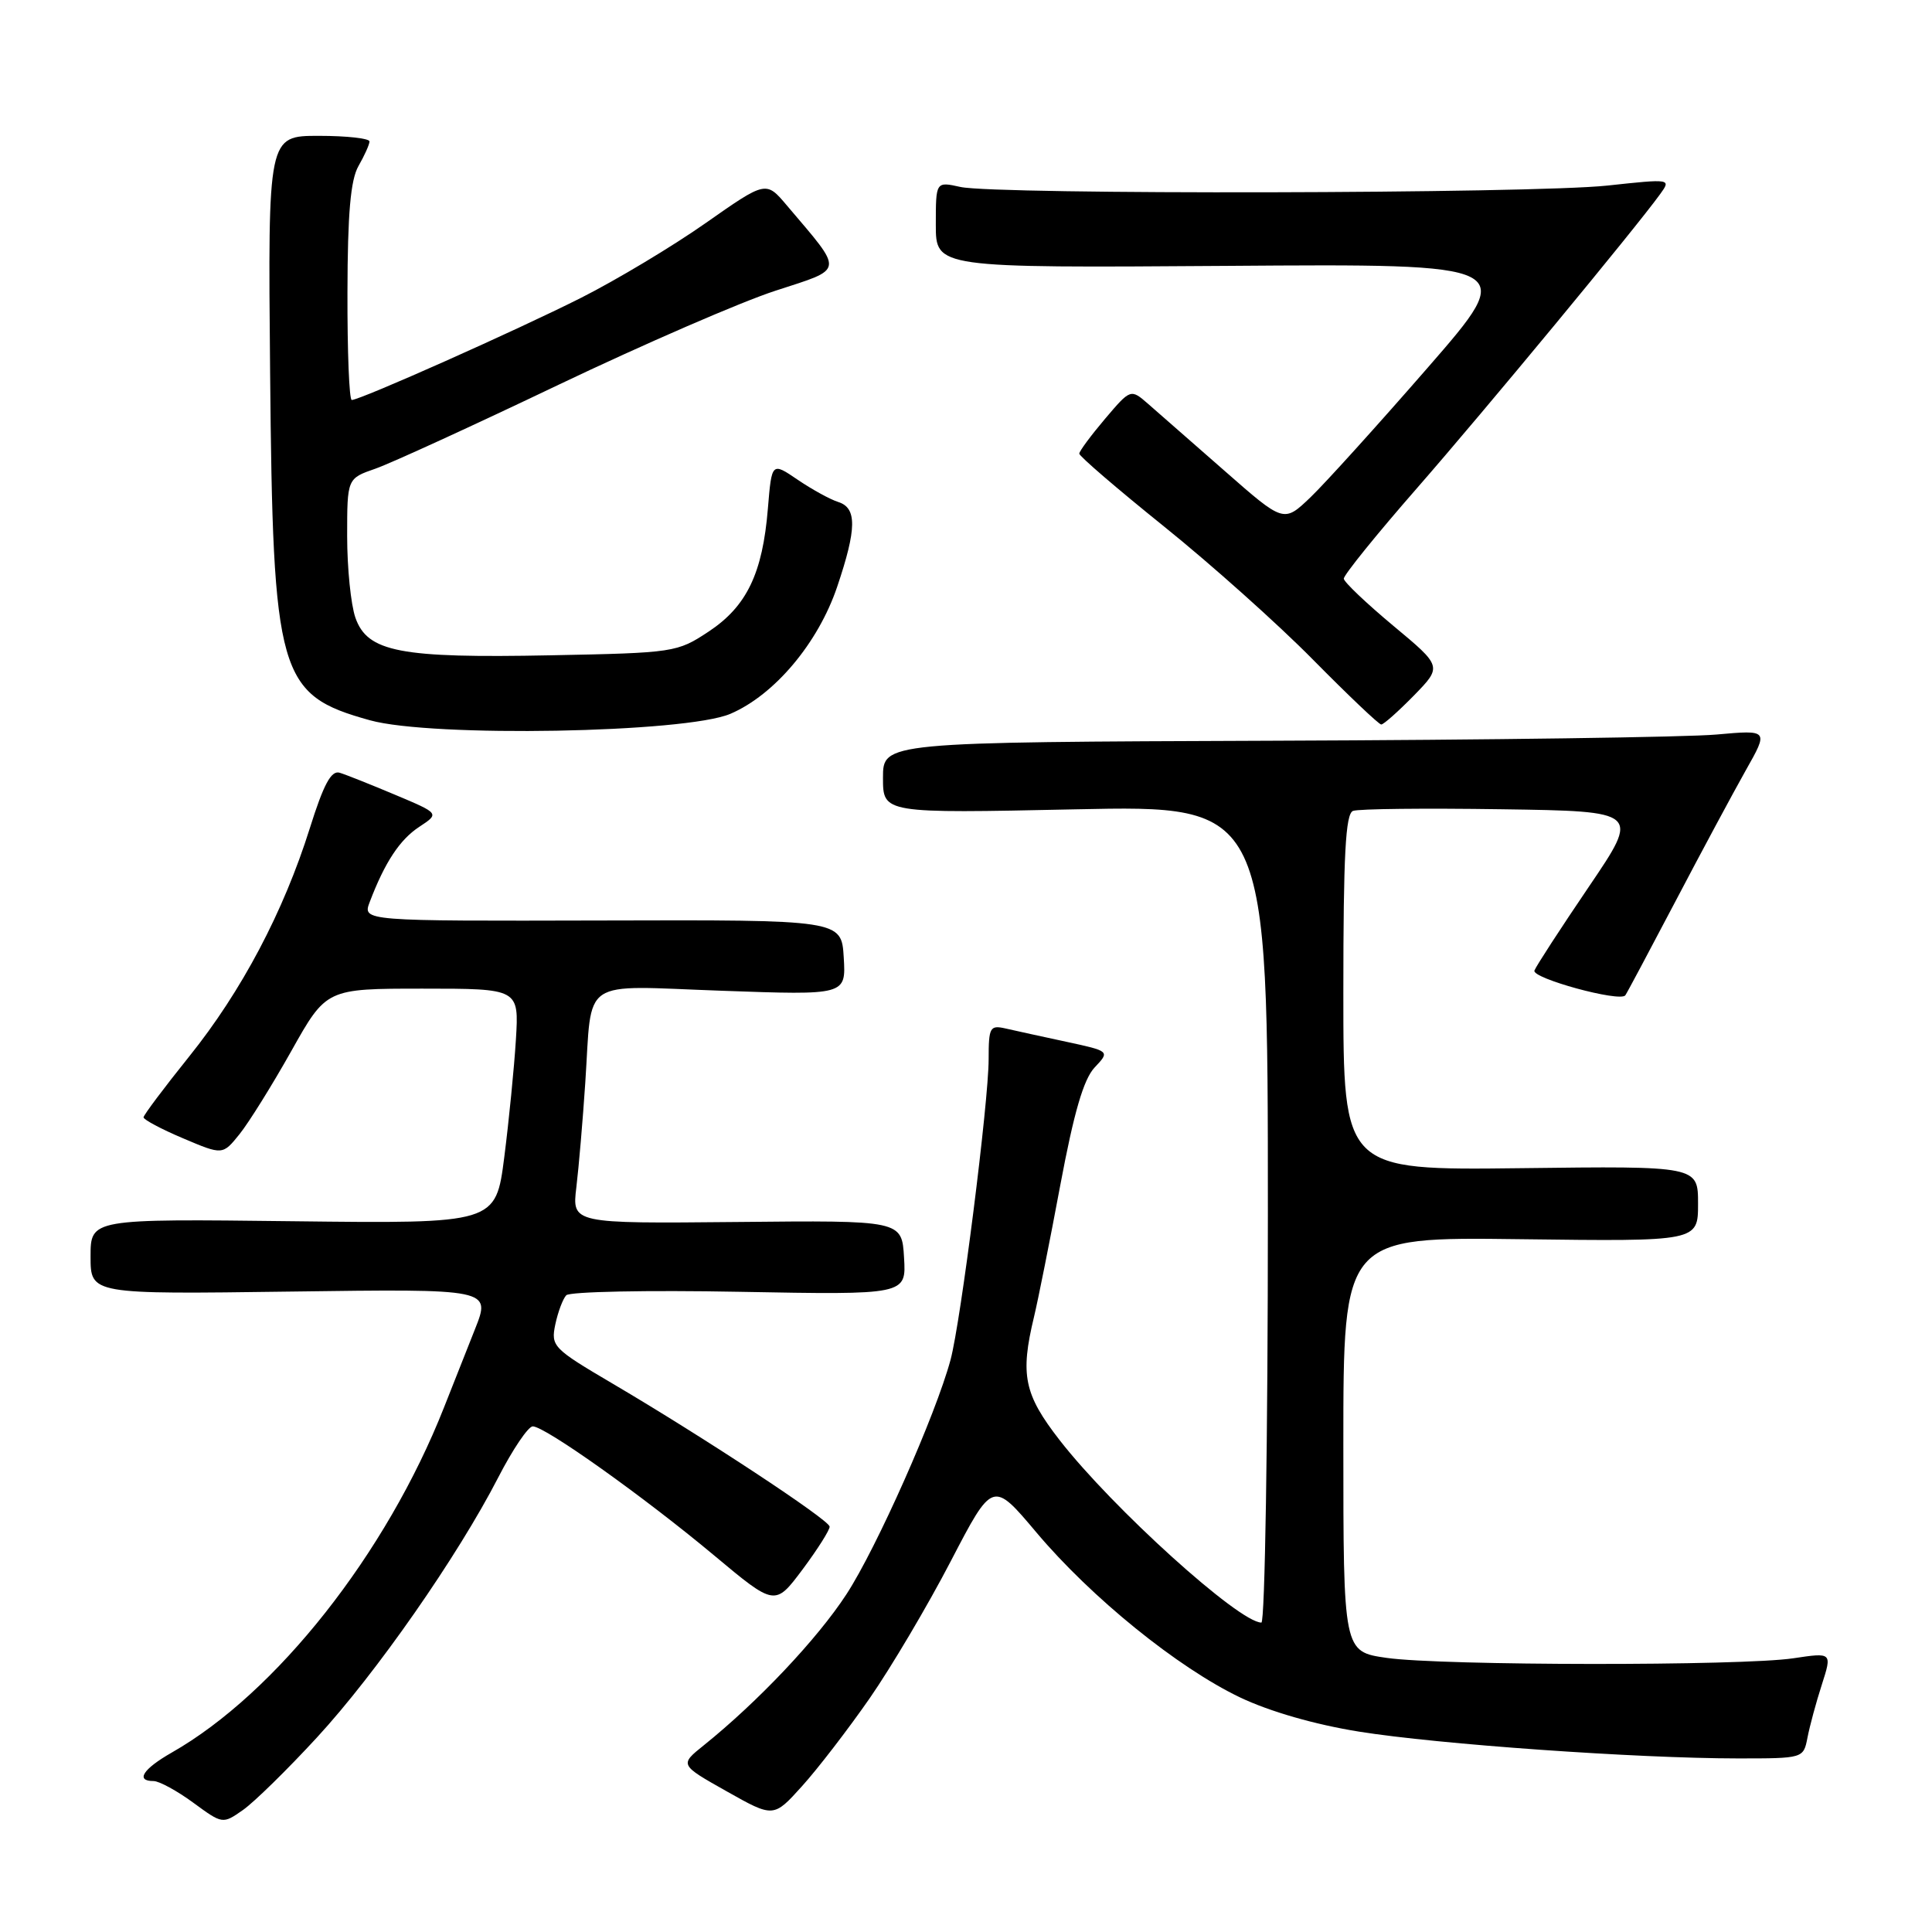 <?xml version="1.0" encoding="UTF-8" standalone="no"?>
<!DOCTYPE svg PUBLIC "-//W3C//DTD SVG 1.1//EN" "http://www.w3.org/Graphics/SVG/1.1/DTD/svg11.dtd" >
<svg xmlns="http://www.w3.org/2000/svg" xmlns:xlink="http://www.w3.org/1999/xlink" version="1.1" viewBox="0 0 256 256">
 <g >
 <path fill="currentColor"
d=" M 42.00 230.22 C 49.84 221.71 60.65 206.21 66.03 195.75 C 67.94 192.04 69.99 189.01 70.59 189.00 C 72.21 189.00 85.32 198.33 94.60 206.08 C 102.69 212.84 102.69 212.84 106.35 207.95 C 108.36 205.25 109.97 202.70 109.93 202.28 C 109.84 201.37 93.21 190.42 81.23 183.37 C 73.26 178.68 72.98 178.39 73.58 175.50 C 73.93 173.85 74.58 172.11 75.03 171.63 C 75.48 171.15 85.80 170.94 97.97 171.17 C 120.09 171.58 120.09 171.58 119.79 166.64 C 119.50 161.70 119.50 161.70 97.65 161.92 C 75.79 162.13 75.79 162.13 76.37 157.32 C 76.69 154.67 77.22 148.45 77.55 143.50 C 78.50 129.32 76.60 130.61 95.66 131.28 C 112.10 131.87 112.10 131.87 111.80 126.87 C 111.50 121.88 111.50 121.88 79.76 121.97 C 48.03 122.05 48.03 122.05 48.99 119.52 C 50.99 114.26 52.98 111.24 55.57 109.55 C 58.24 107.79 58.24 107.79 52.37 105.32 C 49.14 103.96 45.83 102.64 45.00 102.39 C 43.88 102.06 42.88 103.93 41.06 109.72 C 37.57 120.83 32.01 131.35 25.06 140.00 C 21.75 144.12 19.03 147.75 19.02 148.05 C 19.01 148.35 21.36 149.61 24.25 150.83 C 29.50 153.06 29.50 153.06 31.74 150.28 C 32.97 148.75 36.06 143.79 38.61 139.25 C 43.24 131.00 43.24 131.00 56.01 131.00 C 68.77 131.00 68.77 131.00 68.36 137.75 C 68.13 141.46 67.44 148.47 66.82 153.32 C 65.69 162.14 65.69 162.14 38.84 161.82 C 12.00 161.50 12.00 161.50 12.00 166.50 C 12.00 171.50 12.00 171.50 38.53 171.14 C 65.06 170.78 65.06 170.78 62.93 176.14 C 61.76 179.09 59.92 183.75 58.83 186.50 C 51.20 205.85 36.61 224.34 22.75 232.23 C 18.93 234.41 17.92 236.00 20.35 236.00 C 21.09 236.00 23.46 237.29 25.60 238.86 C 29.49 241.71 29.50 241.72 32.20 239.83 C 33.68 238.79 38.09 234.47 42.00 230.22 Z  M 115.23 225.04 C 118.08 220.93 122.92 212.76 125.98 206.87 C 131.54 196.18 131.54 196.18 137.34 203.07 C 144.62 211.71 156.06 220.97 164.32 224.92 C 168.25 226.79 174.26 228.52 180.08 229.45 C 190.58 231.13 216.84 232.99 230.23 233.00 C 238.96 233.00 238.96 233.00 239.50 230.25 C 239.79 228.74 240.64 225.58 241.40 223.23 C 242.77 218.96 242.77 218.96 237.63 219.73 C 230.80 220.76 191.02 220.72 183.75 219.68 C 178.00 218.86 178.00 218.86 178.00 191.38 C 178.00 163.90 178.00 163.90 201.50 164.20 C 225.00 164.50 225.00 164.50 225.00 159.50 C 225.00 154.50 225.00 154.50 201.50 154.79 C 178.00 155.07 178.00 155.07 178.00 131.50 C 178.00 113.26 178.29 107.83 179.28 107.45 C 179.99 107.17 188.83 107.08 198.94 107.23 C 217.31 107.50 217.31 107.50 210.53 117.50 C 206.80 123.00 203.55 128.00 203.32 128.60 C 202.93 129.62 214.63 132.82 215.36 131.89 C 215.53 131.68 218.50 126.10 221.97 119.50 C 225.43 112.90 229.64 105.07 231.31 102.10 C 234.36 96.71 234.36 96.71 227.43 97.33 C 223.62 97.68 197.21 98.05 168.75 98.15 C 117.00 98.34 117.00 98.34 117.00 103.06 C 117.00 107.78 117.00 107.78 142.50 107.24 C 168.00 106.70 168.00 106.70 168.00 160.85 C 168.00 190.63 167.61 215.00 167.14 215.00 C 164.18 215.00 147.42 199.84 140.41 190.83 C 135.69 184.76 135.16 182.19 137.01 174.50 C 137.54 172.30 139.11 164.45 140.49 157.06 C 142.30 147.40 143.58 143.01 145.04 141.45 C 147.08 139.29 147.08 139.29 141.29 138.04 C 138.10 137.36 134.49 136.56 133.25 136.28 C 131.17 135.81 131.00 136.11 131.00 140.35 C 131.00 146.02 127.31 175.14 125.95 180.19 C 123.98 187.49 116.15 205.14 112.15 211.26 C 108.30 217.17 100.41 225.51 93.27 231.25 C 90.04 233.84 90.04 233.84 96.27 237.35 C 102.50 240.86 102.50 240.86 106.27 236.68 C 108.35 234.38 112.38 229.14 115.23 225.04 Z  M 96.77 94.59 C 102.62 92.09 108.41 85.21 110.93 77.75 C 113.53 70.05 113.56 67.31 111.08 66.52 C 110.02 66.19 107.60 64.86 105.70 63.57 C 102.26 61.23 102.26 61.23 101.75 67.37 C 101.05 75.97 98.95 80.34 93.91 83.68 C 89.73 86.45 89.33 86.51 72.99 86.83 C 53.00 87.23 48.68 86.40 47.09 81.84 C 46.49 80.11 46.00 75.26 46.00 71.05 C 46.00 63.40 46.00 63.40 49.75 62.10 C 51.81 61.38 62.72 56.38 74.00 50.99 C 85.28 45.61 98.22 39.99 102.76 38.52 C 111.99 35.51 111.89 36.22 104.27 27.23 C 101.50 23.95 101.50 23.95 93.50 29.56 C 89.10 32.65 81.67 37.10 77.00 39.46 C 68.45 43.77 47.74 53.00 46.61 53.00 C 46.27 53.00 46.02 46.59 46.04 38.75 C 46.06 28.28 46.45 23.84 47.50 22.00 C 48.29 20.62 48.95 19.16 48.96 18.75 C 48.98 18.34 45.96 18.00 42.25 18.00 C 35.50 18.00 35.50 18.00 35.79 49.25 C 36.16 89.59 36.87 92.07 49.02 95.44 C 57.27 97.73 90.81 97.12 96.77 94.59 Z  M 187.35 92.16 C 191.10 88.31 191.10 88.31 184.61 82.91 C 181.04 79.93 178.09 77.13 178.06 76.68 C 178.03 76.22 182.39 70.82 187.76 64.68 C 196.85 54.27 216.62 30.36 219.98 25.72 C 221.45 23.69 221.41 23.68 212.98 24.59 C 202.94 25.67 131.95 25.82 127.25 24.77 C 124.00 24.05 124.00 24.05 124.00 29.77 C 124.00 35.50 124.00 35.50 162.58 35.23 C 201.17 34.95 201.17 34.95 189.17 48.73 C 182.58 56.30 175.59 64.03 173.65 65.89 C 170.11 69.28 170.11 69.28 162.31 62.43 C 158.01 58.67 153.45 54.67 152.16 53.54 C 149.82 51.50 149.82 51.50 146.42 55.50 C 144.56 57.70 143.02 59.77 143.01 60.11 C 143.01 60.45 148.06 64.79 154.25 69.77 C 160.44 74.75 169.32 82.68 173.98 87.41 C 178.64 92.13 182.71 96.00 183.02 96.00 C 183.34 96.00 185.28 94.27 187.35 92.16 Z "/>
</g>
</svg>